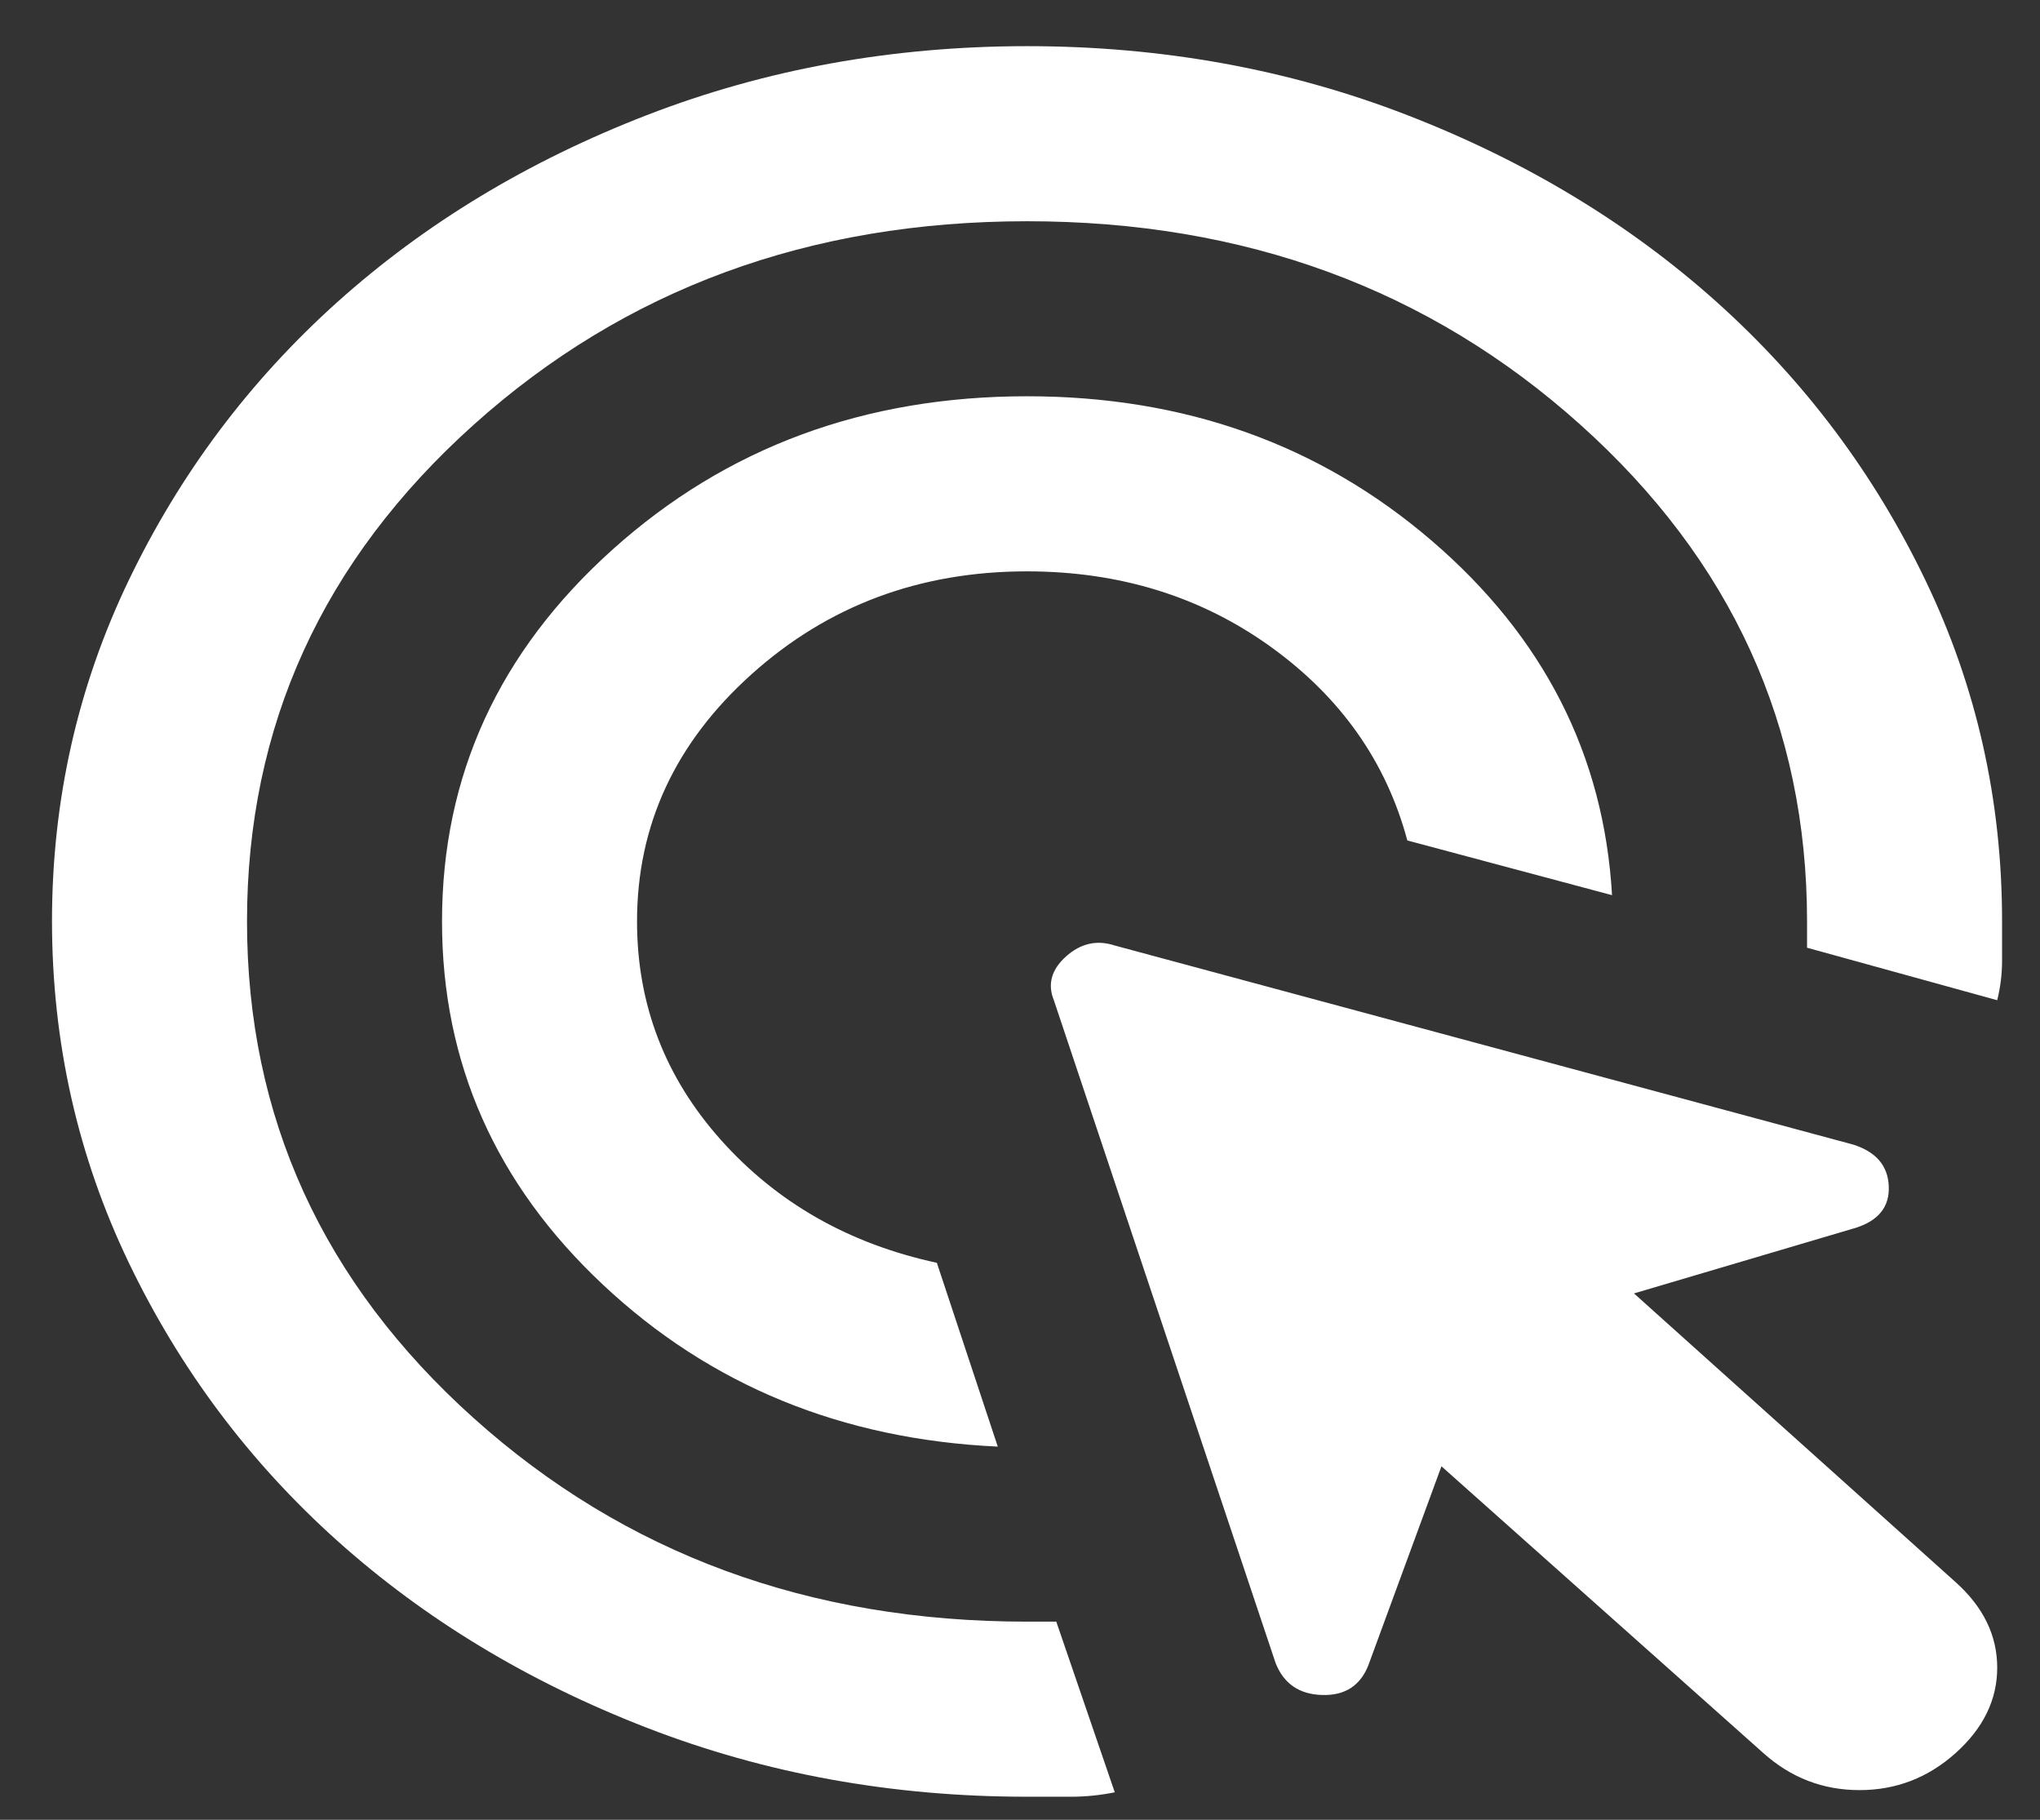 <svg width="37" height="33" viewBox="0 0 37 33" fill="none" xmlns="http://www.w3.org/2000/svg">
<rect x="0" y="0" width="37" height="33" fill="#333333" stroke="none"/>
<path d="M18.097 26.233C15.268 26.101 12.88 25.122 10.935 23.296C8.99 21.471 8.017 19.276 8.017 16.709C8.017 14.064 9.049 11.816 11.112 9.964C13.175 8.112 15.68 7.186 18.628 7.186C21.487 7.186 23.933 8.059 25.967 9.805C28.001 11.551 29.091 13.694 29.238 16.233L25.525 15.241C25.142 13.813 24.316 12.643 23.049 11.73C21.782 10.818 20.308 10.362 18.628 10.361C16.683 10.361 15.017 10.982 13.632 12.226C12.247 13.469 11.554 14.964 11.554 16.709C11.554 18.217 12.063 19.54 13.08 20.677C14.098 21.815 15.402 22.556 16.992 22.9L18.097 26.233ZM20.219 32.502C19.954 32.555 19.689 32.582 19.424 32.582H18.628C16.181 32.582 13.883 32.165 11.731 31.331C9.579 30.497 7.708 29.366 6.116 27.939C4.524 26.511 3.265 24.831 2.337 22.9C1.409 20.968 0.945 18.905 0.943 16.709C0.943 14.514 1.408 12.45 2.337 10.519C3.266 8.588 4.526 6.908 6.116 5.48C7.708 4.051 9.579 2.921 11.731 2.088C13.883 1.255 16.181 0.838 18.628 0.837C21.074 0.837 23.373 1.254 25.525 2.088C27.676 2.922 29.548 4.053 31.14 5.48C32.731 6.908 33.992 8.588 34.92 10.519C35.85 12.45 36.313 14.514 36.312 16.709V17.424C36.312 17.662 36.283 17.9 36.224 18.138L32.775 17.186V16.709C32.775 13.165 31.405 10.162 28.664 7.702C25.923 5.242 22.577 4.012 18.628 4.012C14.678 4.012 11.333 5.242 8.592 7.702C5.851 10.162 4.48 13.165 4.48 16.709C4.48 20.254 5.851 23.257 8.592 25.717C11.333 28.177 14.678 29.407 18.628 29.407H19.158L20.219 32.502ZM31.98 31.788L26.144 26.59L24.817 30.201C24.67 30.571 24.39 30.75 23.977 30.737C23.565 30.725 23.285 30.532 23.137 30.161L19.114 18.138C18.996 17.847 19.07 17.582 19.335 17.344C19.601 17.106 19.895 17.04 20.219 17.146L33.615 20.757C34.028 20.889 34.242 21.14 34.257 21.511C34.273 21.881 34.074 22.133 33.66 22.265L29.636 23.455L35.472 28.693C35.973 29.143 36.224 29.659 36.224 30.241C36.224 30.822 35.973 31.338 35.472 31.788C34.971 32.238 34.389 32.462 33.727 32.462C33.064 32.462 32.482 32.238 31.98 31.788Z" fill="white"/>
</svg>
